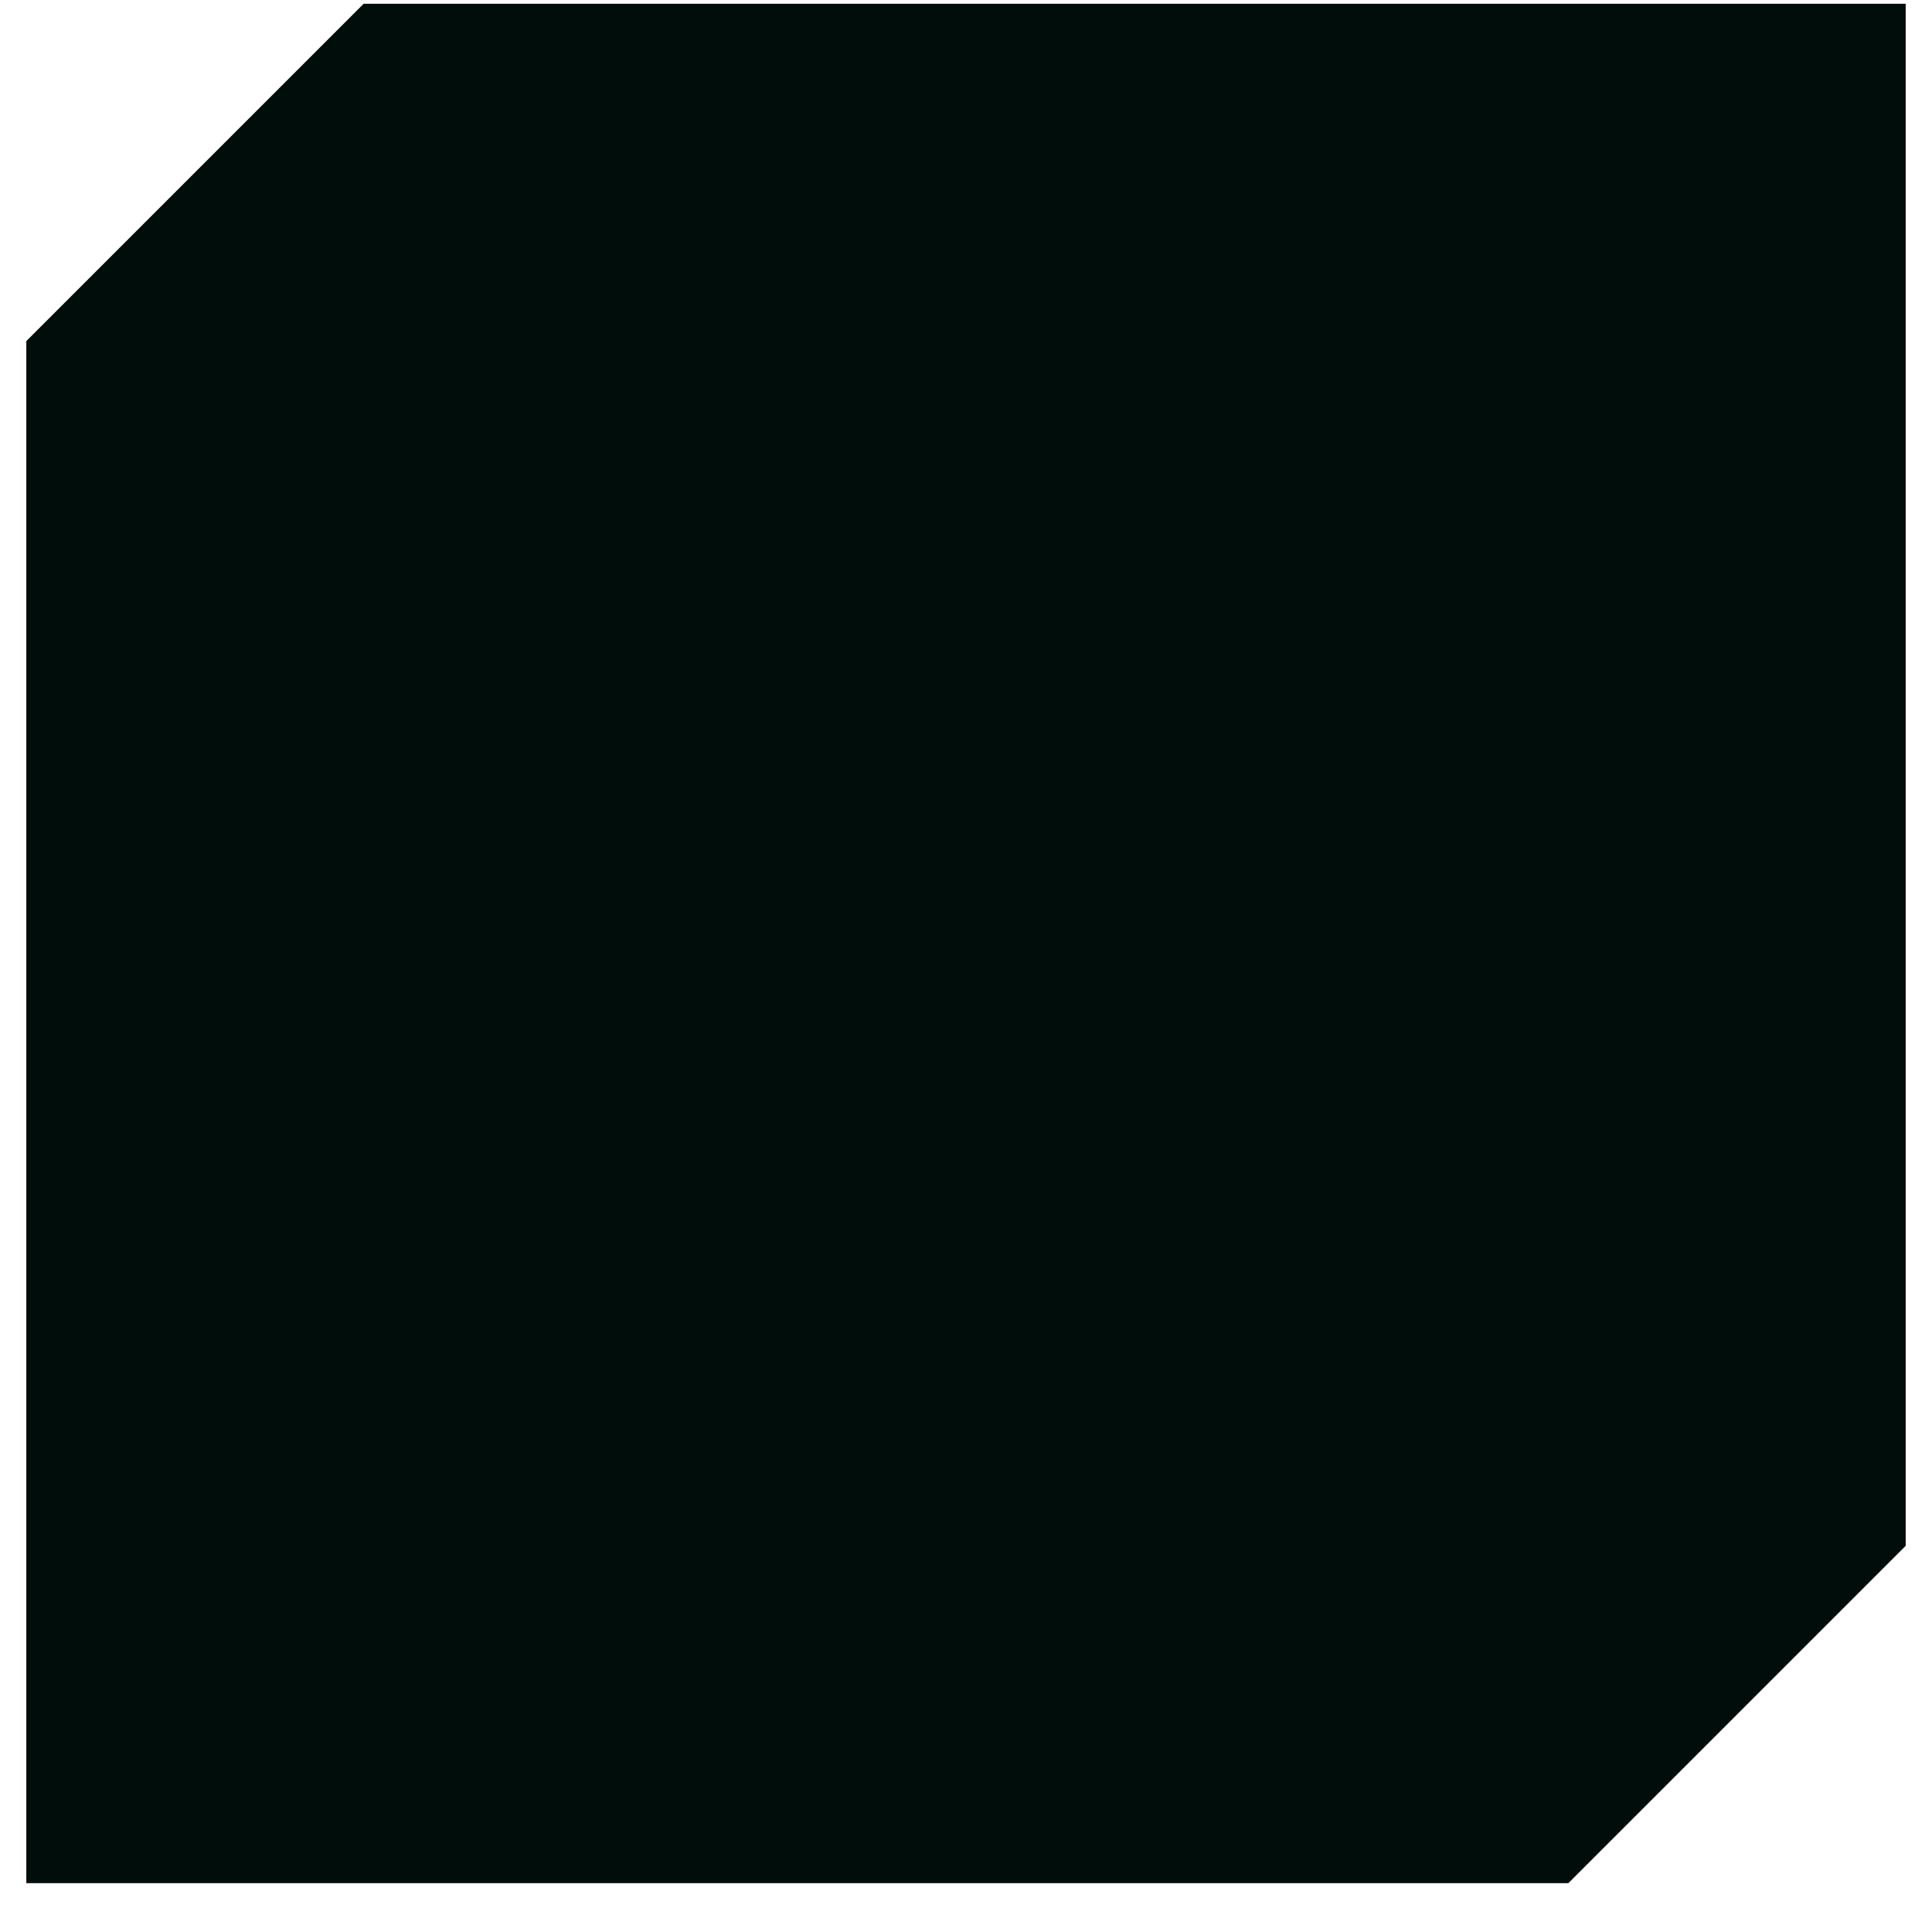 <?xml version="1.0" encoding="UTF-8" standalone="no"?>
<svg
   xmlns:dc="http://purl.org/dc/elements/1.1/"
   xmlns:cc="http://creativecommons.org/ns#"
   xmlns:rdf="http://www.w3.org/1999/02/22-rdf-syntax-ns#"
   xmlns:svg="http://www.w3.org/2000/svg"
   xmlns="http://www.w3.org/2000/svg"
   xmlns:sodipodi="http://sodipodi.sourceforge.net/DTD/sodipodi-0.dtd"
   xmlns:inkscape="http://www.inkscape.org/namespaces/inkscape"
   width="514"
   height="514"
   version="1"
   id="svg138"
   sodipodi:docname="notes.svg"
   inkscape:version="0.92.5 (2060ec1f9f, 2020-04-08)">
  <defs
     id="defs142" />
  <sodipodi:namedview
     pagecolor="#ffffff"
     bordercolor="#666666"
     borderopacity="1"
     objecttolerance="10"
     gridtolerance="10"
     guidetolerance="10"
     inkscape:pageopacity="0"
     inkscape:pageshadow="2"
     inkscape:window-width="1720"
     inkscape:window-height="1298"
     id="namedview140"
     showgrid="false"
     showguides="true"
     inkscape:guide-bbox="true"
     inkscape:snap-smooth-nodes="true"
     inkscape:zoom="0.16233191"
     inkscape:cx="1223.7833"
     inkscape:cy="-63.961223"
     inkscape:window-x="0"
     inkscape:window-y="0"
     inkscape:window-maximized="0"
     inkscape:current-layer="pink-notes"
     inkscape:pagecheckerboard="true">
    <sodipodi:guide
       position="507,52.063"
       orientation="1,0"
       id="guide1000"
       inkscape:locked="false" />
  </sodipodi:namedview>
  <g
     id="black-notes"
     transform="translate(-1703,-29)">
    <path
       style="opacity:1;fill:#010d0a;stroke-width:6.41;fill-opacity:1"
       d="M 1799.744,30 1710,119.744 v 410.256 h 410.256 L 2210,440.256 V 30 Z"
       id="mask-center"
       inkscape:connector-curvature="0"
       sodipodi:nodetypes="ccccccc" />
  </g>
  <g
     id="white-notes"
     transform="translate(-1189,-29)">
    <rect
       style="opacity:0.001"
       width="514"
       height="514"
       x="1703"
       y="29"
       id="rect19" />
    <path
       style="opacity:1;fill:#e2d1d0;fill-opacity:1;stroke-width:6.41"
       d="M 1799.744,30 1710,119.744 v 410.256 h 410.256 L 2210,440.256 V 30 Z"
       id="mask-center-3"
       inkscape:connector-curvature="0"
       sodipodi:nodetypes="ccccccc" />
  </g>
  <g
     id="yellow-notes"
     transform="translate(-675,-29)"
     style="fill:#ffbd72;fill-opacity:1">
    <path
       style="opacity:1;fill:#ffbd72;fill-opacity:1;stroke-width:6.41"
       d="M 1799.744,30 1710,119.744 v 410.256 h 410.256 L 2210,440.256 V 30 Z"
       id="mask-center-3-6"
       inkscape:connector-curvature="0"
       sodipodi:nodetypes="ccccccc" />
  </g>
  <g
     id="red-notes"
     transform="translate(-161,-29)"
     style="fill:#e51b42;fill-opacity:1">
    <path
       style="opacity:1;fill:#e51b42;fill-opacity:1;stroke-width:6.41"
       d="M 1799.744,30 1710,119.744 v 410.256 h 410.256 L 2210,440.256 V 30 Z"
       id="mask-center-3-6-5"
       inkscape:connector-curvature="0"
       sodipodi:nodetypes="ccccccc" />
  </g>
  <g
     id="orange-notes"
     transform="translate(353,-29)">
    <g
       id="red-notes-3"
       style="fill:#f26c5a;fill-opacity:1">
      <path
         style="opacity:1;fill:#f26c5a;fill-opacity:1;stroke-width:6.41"
         d="M 1799.744,30 1710,119.744 v 410.256 h 410.256 L 2210,440.256 V 30 Z"
         id="mask-center-3-6-5-5"
         inkscape:connector-curvature="0"
         sodipodi:nodetypes="ccccccc" />
    </g>
  </g>
  <g
     id="green-notes"
     transform="translate(867,-29)">
    <path
       style="opacity:1;fill:#969d8f;fill-opacity:1;stroke-width:6.41"
       d="M 1799.744,30 1710,119.744 v 410.256 h 410.256 L 2210,440.256 V 30 Z"
       id="mask-center-3-6-5-5-6"
       inkscape:connector-curvature="0"
       sodipodi:nodetypes="ccccccc" />
  </g>
  <g
     id="blue-notes"
     transform="translate(1381,-29)">
    <path
       style="opacity:1;fill:#a77d9b;fill-opacity:1;stroke-width:6.41"
       d="M 1799.744,30 1710,119.744 v 410.256 h 410.256 L 2210,440.256 V 30 Z"
       id="mask-center-3-6-5-5-6-2"
       inkscape:connector-curvature="0"
       sodipodi:nodetypes="ccccccc" />
  </g>
  <g
     id="pink-notes"
     transform="translate(1895,-29)">
    <path
       style="opacity:1;fill:#d21372;fill-opacity:1;stroke-width:6.41"
       d="M 1799.744,30 1710,119.744 v 410.256 h 410.256 L 2210,440.256 V 30 Z"
       id="mask-center-3-6-5-5-6-2-9"
       inkscape:connector-curvature="0"
       sodipodi:nodetypes="ccccccc" />
  </g>
</svg>

